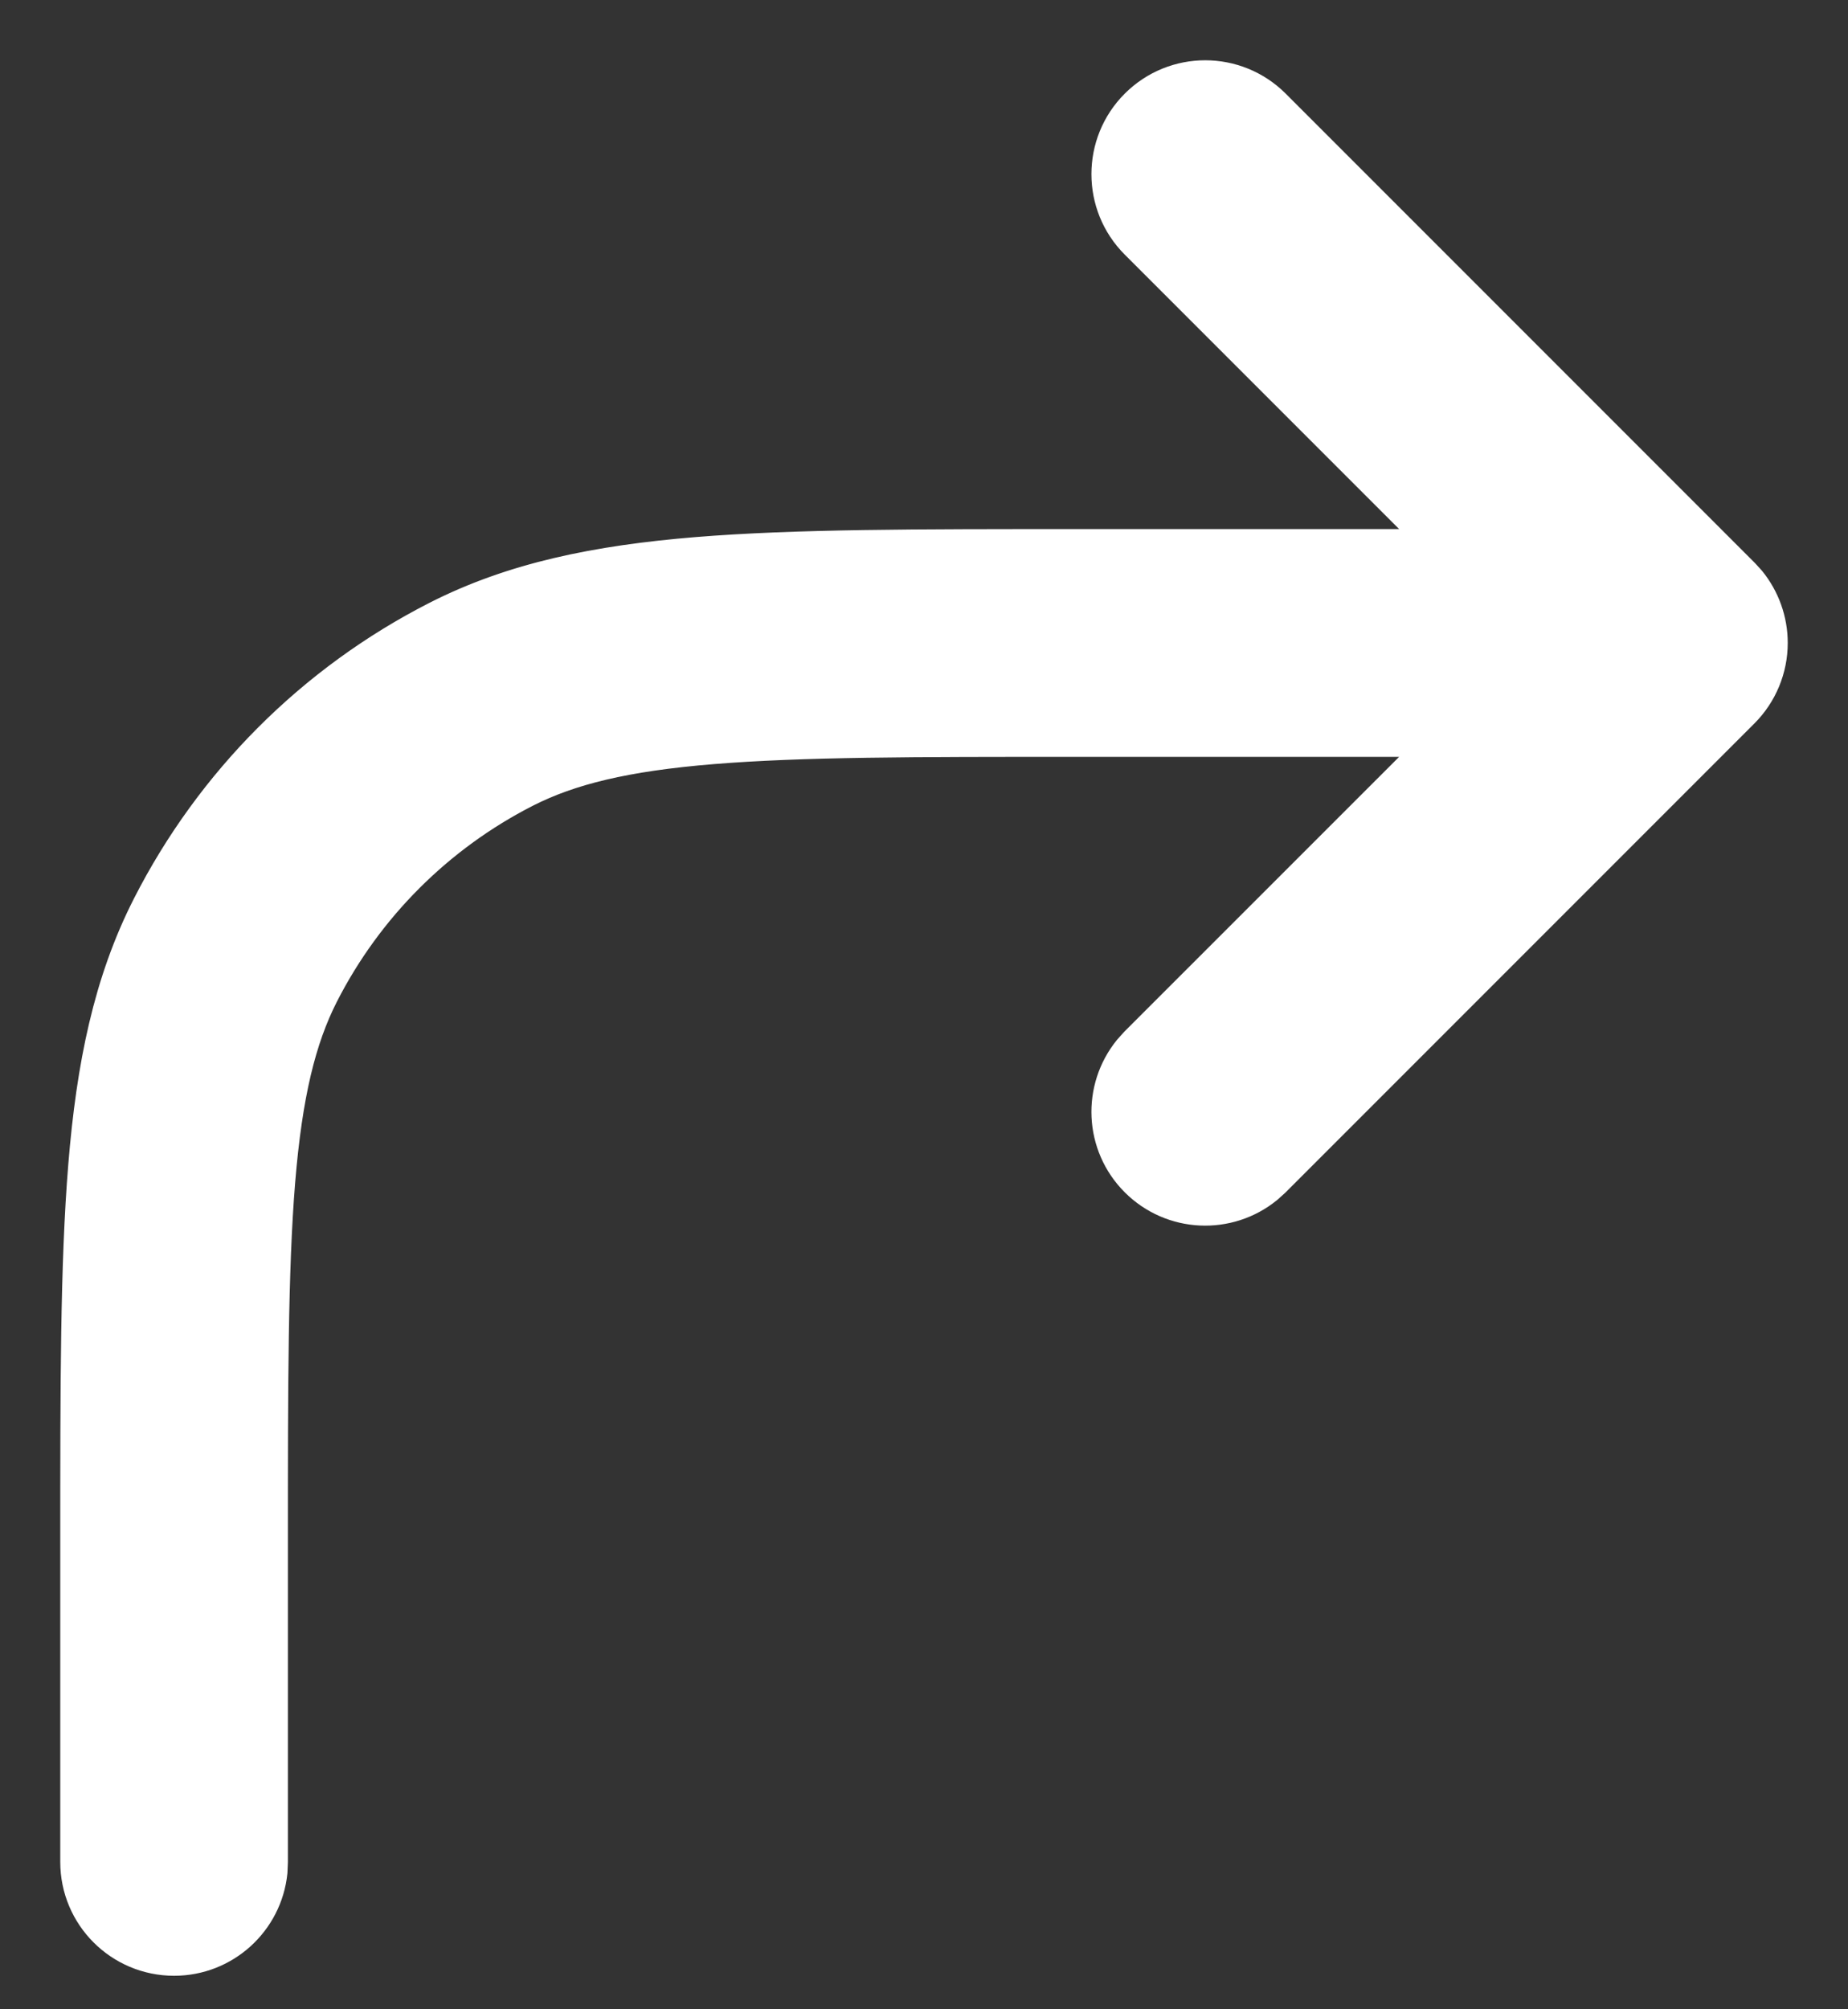 <svg width="23" height="25" viewBox="0 0 23 25" fill="none" xmlns="http://www.w3.org/2000/svg">
<rect x="0" y="0" width="23" height="25" fill="#333333" stroke="none"/>
<path d="M13.366 6.833H18.017L14.175 2.991C13.72 2.536 13.72 1.797 14.175 1.342C14.631 0.886 15.369 0.886 15.825 1.342L21.658 7.175L21.736 7.26C21.906 7.468 22 7.729 22 8C22 8.309 21.877 8.606 21.658 8.825L15.825 14.658L15.736 14.738C15.278 15.112 14.602 15.085 14.175 14.658C13.748 14.231 13.722 13.556 14.095 13.097L14.175 13.008L18.017 9.167H13.366C11.387 9.167 9.972 9.167 8.864 9.258C7.769 9.347 7.076 9.519 6.519 9.802C5.421 10.362 4.528 11.255 3.969 12.352C3.686 12.909 3.514 13.602 3.424 14.697C3.334 15.806 3.333 17.22 3.333 19.2V23.167L3.328 23.286C3.268 23.874 2.771 24.333 2.167 24.333C1.522 24.333 1 23.811 1 23.167V19.2C1 17.259 0.999 15.733 1.099 14.508C1.2 13.268 1.411 12.233 1.89 11.293C2.673 9.756 3.923 8.506 5.459 7.723C6.4 7.244 7.435 7.034 8.674 6.932C9.9 6.832 11.426 6.833 13.366 6.833Z" fill="white" stroke="white" stroke-width="0.5" stroke-linecap="round" stroke-linejoin="round"/>
</svg>
